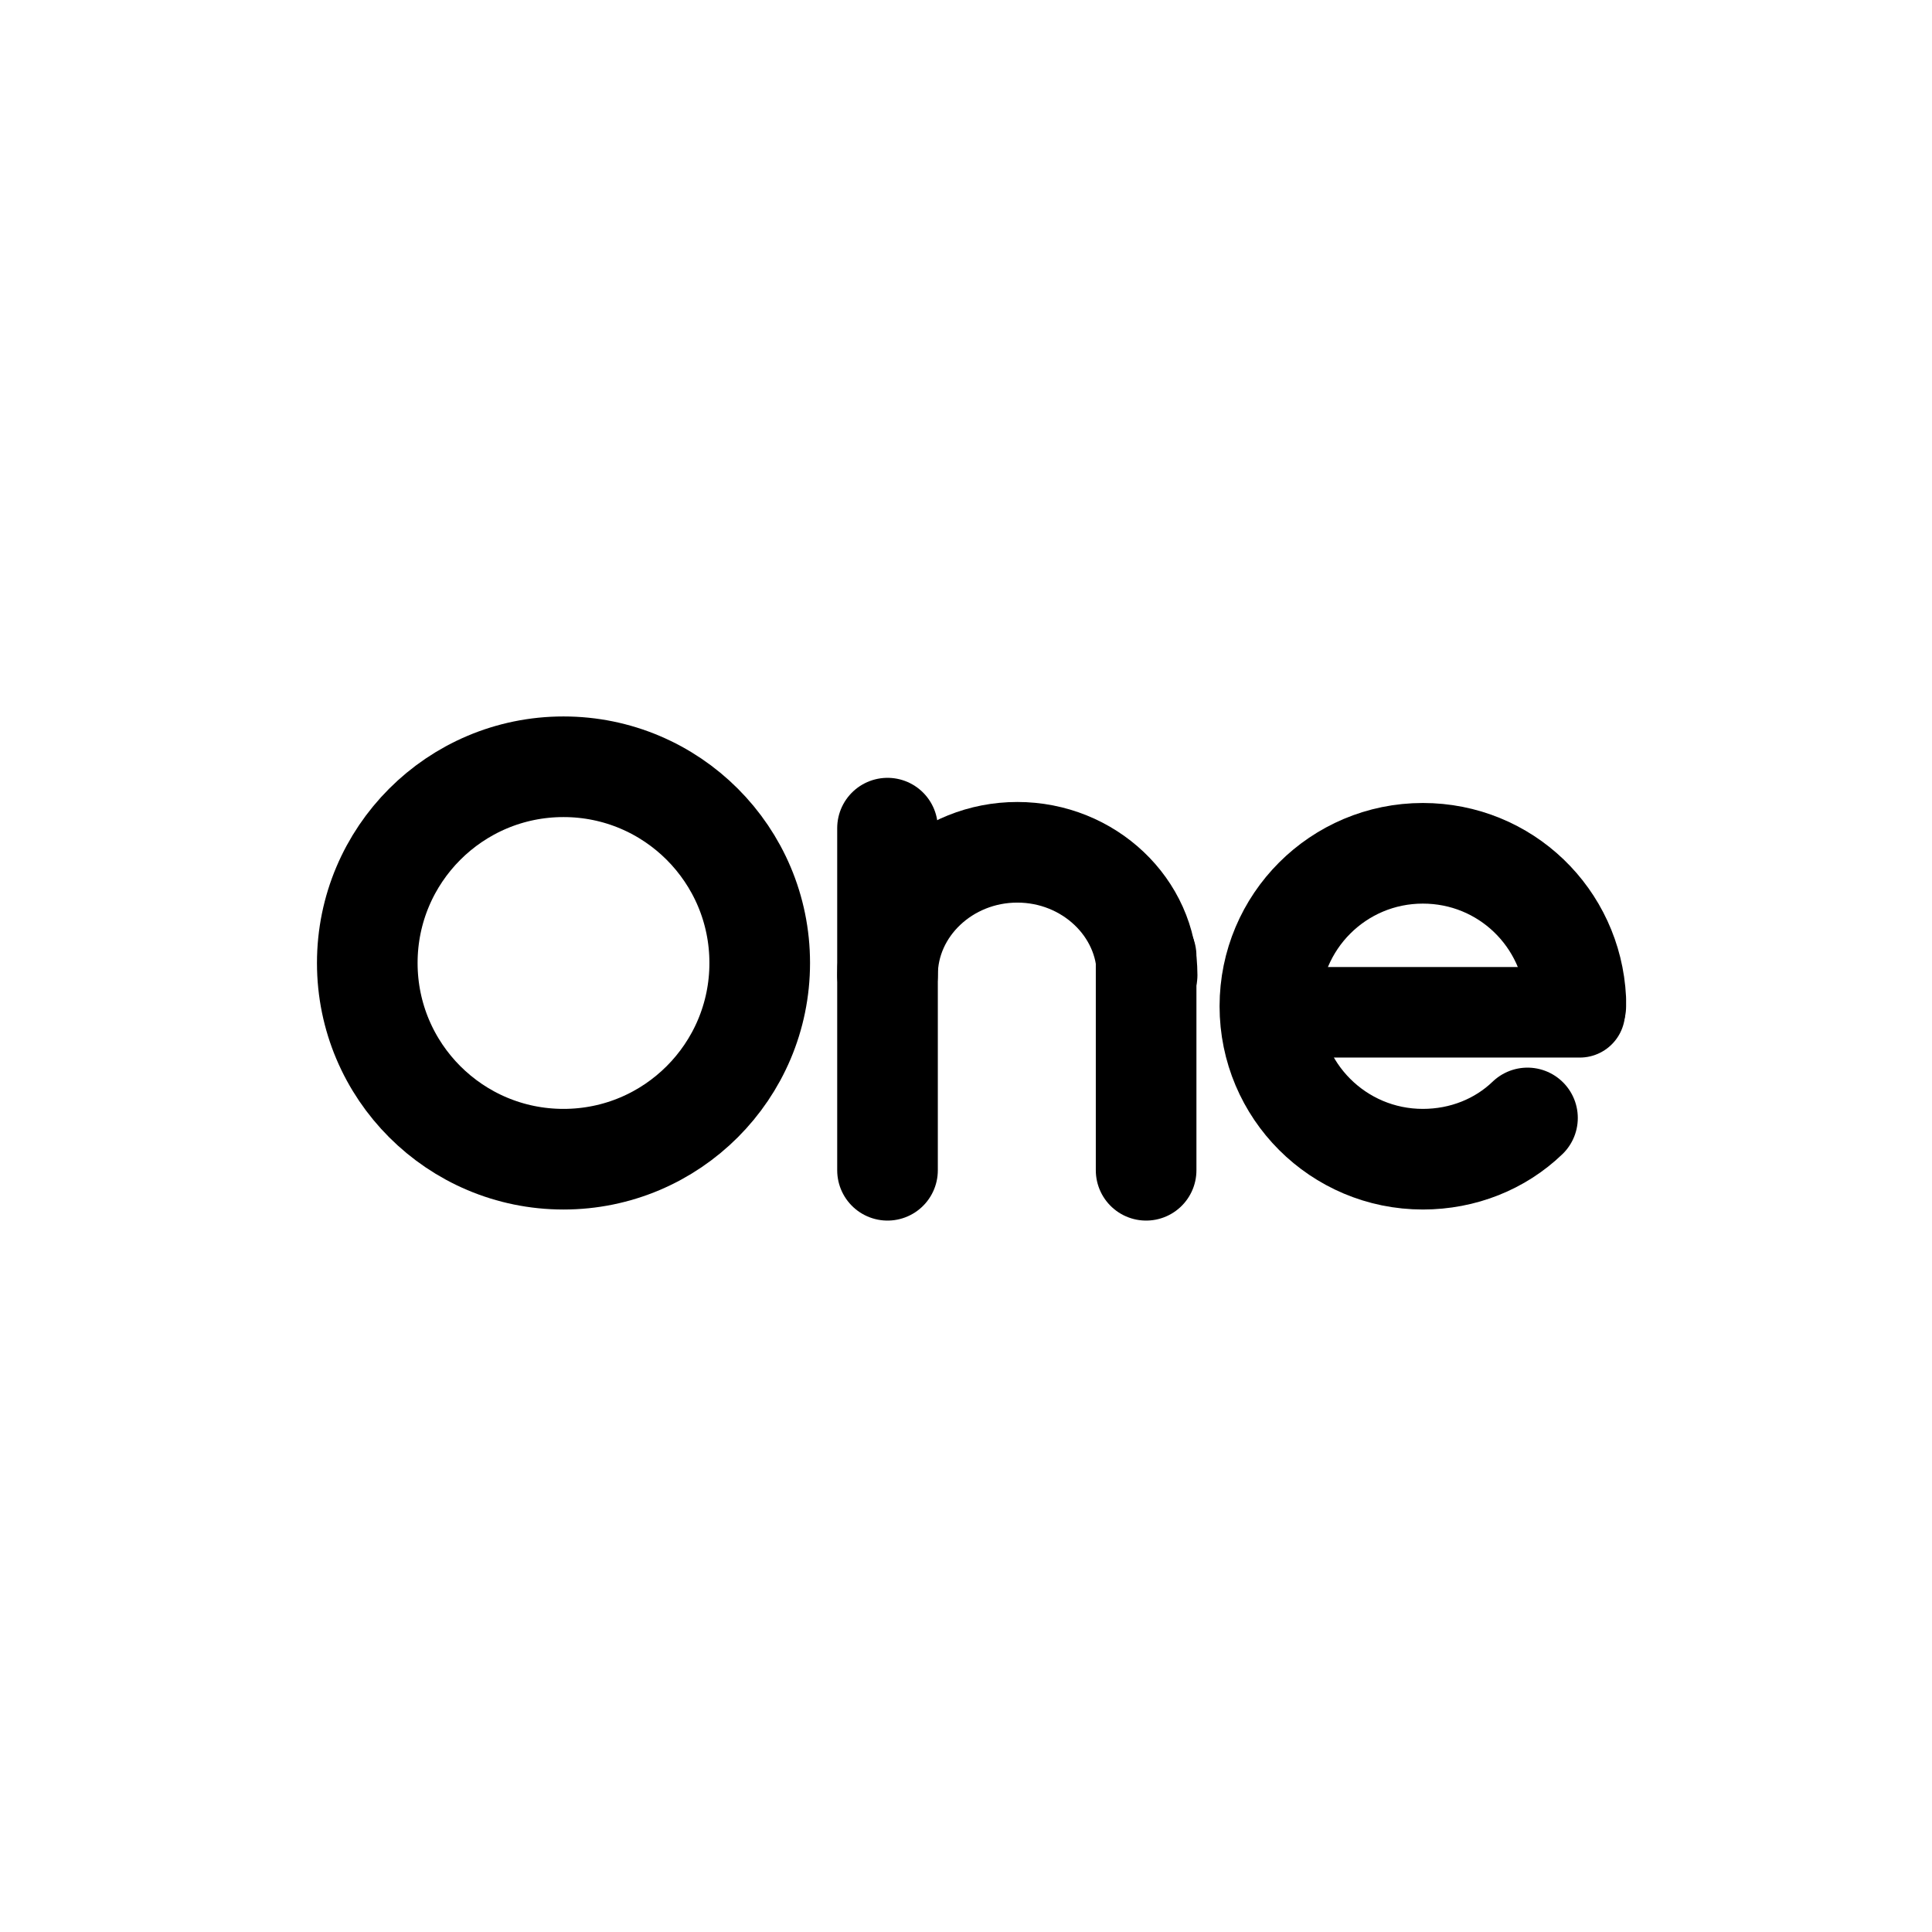 <?xml version="1.0" encoding="utf-8"?>
<!-- Generator: Adobe Illustrator 27.0.0, SVG Export Plug-In . SVG Version: 6.00 Build 0)  -->
<svg version="1.1" id="图层_1" xmlns="http://www.w3.org/2000/svg" xmlns:xlink="http://www.w3.org/1999/xlink" x="0px" y="0px"
	 width="192px" height="192px" viewBox="0 0 192 192" style="enable-background:new 0 0 192 192;" xml:space="preserve">
<style type="text/css">
	.st0{fill:none;stroke:#000000;stroke-width:10;stroke-miterlimit:10;}
	.st1{fill:none;stroke:#000000;stroke-width:10;stroke-linecap:round;stroke-linejoin:round;stroke-miterlimit:10;}
	.st2{fill:none;stroke:#000000;stroke-width:9;stroke-linecap:round;stroke-linejoin:round;stroke-miterlimit:10;}
</style>
<circle class="st0" cx="56" cy="95.7" r="19.5"/>
<line class="st1" x1="113.9" y1="116.3" x2="113.9" y2="95"/>
<path class="st1" d="M88.2,96.9c0-6.7,5.8-12.2,12.9-12.2c7.1,0,12.9,5.5,12.9,12.2"/>
<line class="st1" x1="88.2" y1="116.3" x2="88.2" y2="82.3"/>
<path class="st1" d="M151.8,111.1c-2.7,2.6-6.4,4.1-10.4,4.1c-8.4,0-15.2-6.8-15.2-15.2s6.8-15.2,15.2-15.2
	c8.2,0,14.8,6.4,15.2,14.5c0,0.2,0,0.5,0,0.7"/>
<line class="st2" x1="129.5" y1="100.6" x2="157" y2="100.6"/>
</svg>
